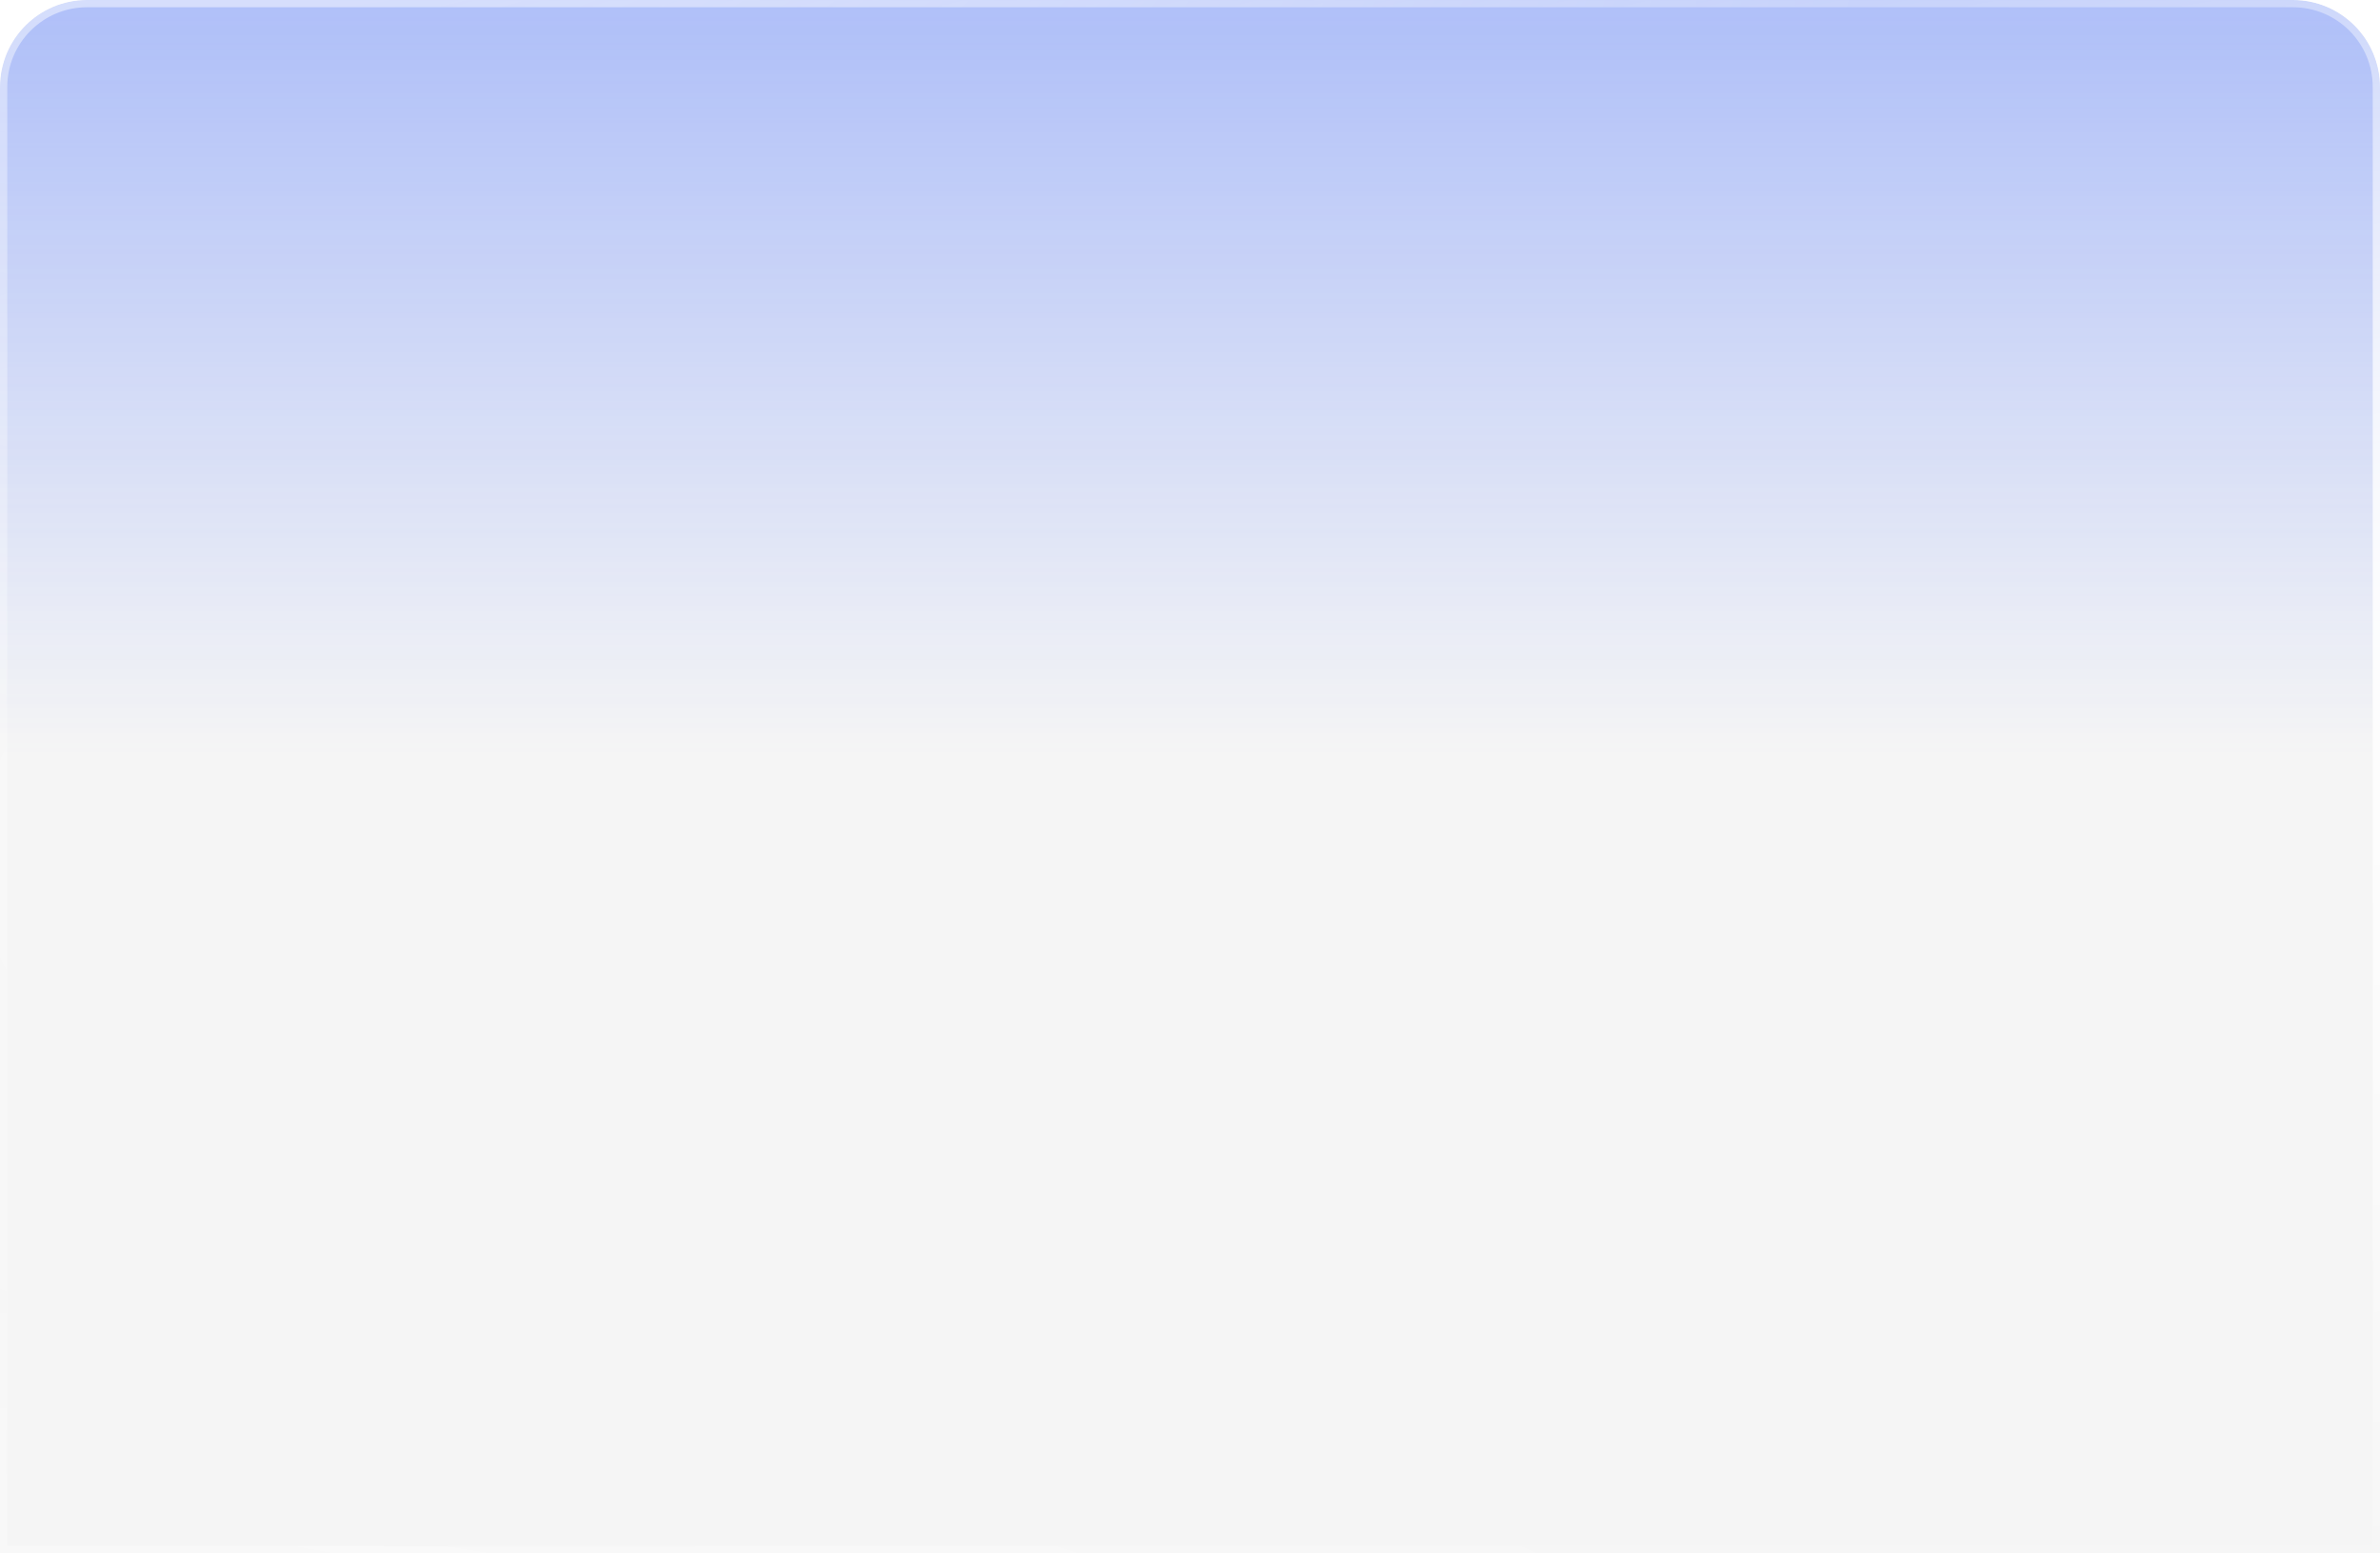<svg width="328" height="214" viewBox="0 0 328 214" fill="none" xmlns="http://www.w3.org/2000/svg">
<g clip-path="url(#clip0_6039_315)">
<path d="M0 12C0 5.373 5.373 0 12 0H316C322.627 0 328 5.373 328 12V214H0V12Z" fill="#F5F5F5"/>
<g opacity="0.6" filter="url(#filter0_bf_6039_315)">
<path d="M-8 -6C-8 -11.523 -3.523 -16 2 -16H326C331.523 -16 336 -11.523 336 -6V104H-8V-6Z" fill="url(#paint0_linear_6039_315)"/>
</g>
</g>
<path d="M0.5 12C0.5 5.649 5.649 0.5 12 0.5H316C322.351 0.5 327.5 5.649 327.5 12V213.5H0.5V12Z" stroke="url(#paint1_radial_6039_315)"/>
<path d="M0.5 12C0.5 5.649 5.649 0.5 12 0.5H316C322.351 0.5 327.5 5.649 327.5 12V213.5H0.5V12Z" stroke="url(#paint2_radial_6039_315)"/>
<path d="M0.5 12C0.5 5.649 5.649 0.5 12 0.5H316C322.351 0.5 327.5 5.649 327.5 12V213.5H0.5V12Z" stroke="url(#paint3_radial_6039_315)"/>
<defs>
<filter id="filter0_bf_6039_315" x="-38" y="-46" width="404" height="180" filterUnits="userSpaceOnUse" color-interpolation-filters="sRGB">
<feFlood flood-opacity="0" result="BackgroundImageFix"/>
<feGaussianBlur in="BackgroundImageFix" stdDeviation="15"/>
<feComposite in2="SourceAlpha" operator="in" result="effect1_backgroundBlur_6039_315"/>
<feBlend mode="normal" in="SourceGraphic" in2="effect1_backgroundBlur_6039_315" result="shape"/>
<feGaussianBlur stdDeviation="15" result="effect2_foregroundBlur_6039_315"/>
</filter>
<linearGradient id="paint0_linear_6039_315" x1="164" y1="-16" x2="164" y2="104" gradientUnits="userSpaceOnUse">
<stop stop-color="#3461FF" stop-opacity="0.7"/>
<stop offset="1" stop-color="#3461FF" stop-opacity="0"/>
</linearGradient>
<radialGradient id="paint1_radial_6039_315" cx="0" cy="0" r="1" gradientUnits="userSpaceOnUse" gradientTransform="translate(397.852 80.872) rotate(174.032) scale(538.45 145.934)">
<stop stop-color="white"/>
<stop offset="1" stop-color="white" stop-opacity="0"/>
</radialGradient>
<radialGradient id="paint2_radial_6039_315" cx="0" cy="0" r="1" gradientUnits="userSpaceOnUse" gradientTransform="translate(-29.358 -124.419) rotate(32.39) scale(321.296 200.244)">
<stop stop-color="white"/>
<stop offset="1" stop-color="white" stop-opacity="0"/>
</radialGradient>
<radialGradient id="paint3_radial_6039_315" cx="0" cy="0" r="1" gradientUnits="userSpaceOnUse" gradientTransform="translate(-131.605 289.066) rotate(-5.716) scale(403.91 109.01)">
<stop stop-color="white"/>
<stop offset="1" stop-color="white" stop-opacity="0"/>
</radialGradient>
<clipPath id="clip0_6039_315">
<path d="M0 12C0 5.373 5.373 0 12 0H316C322.627 0 328 5.373 328 12V214H0V12Z" fill="white"/>
</clipPath>
</defs>
</svg>
